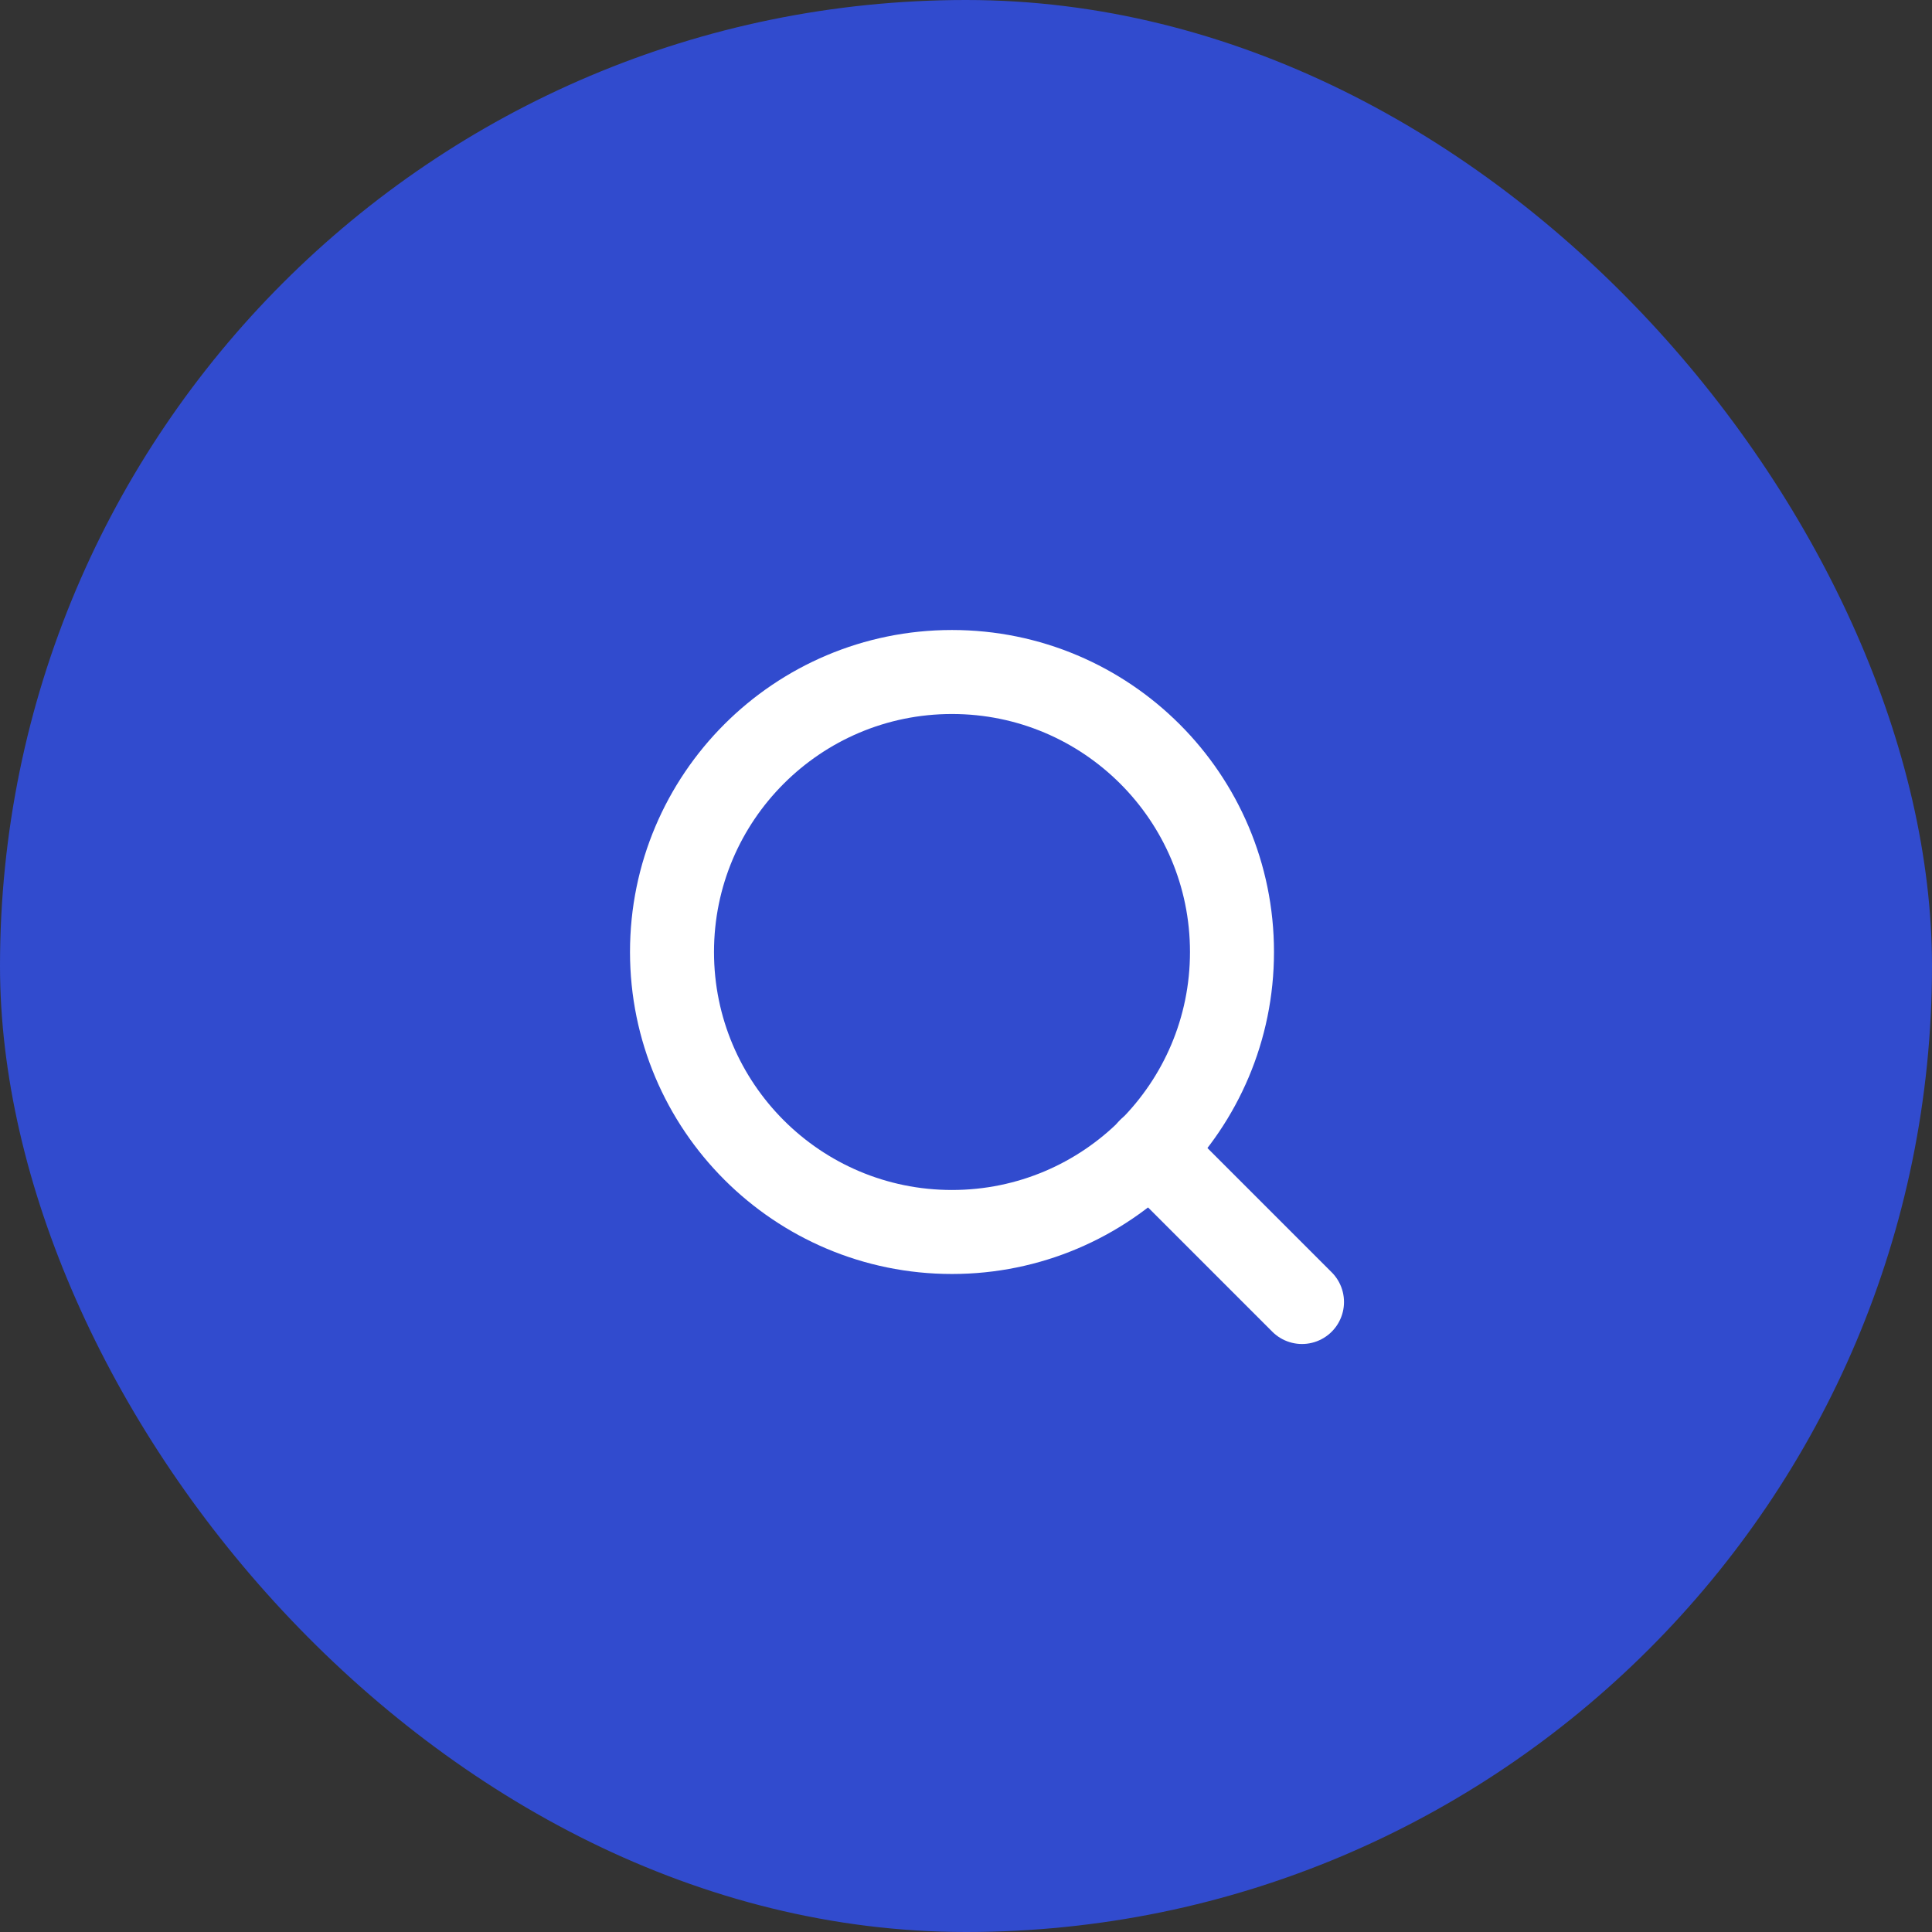 <svg width="46" height="46" viewBox="0 0 46 46" fill="none" xmlns="http://www.w3.org/2000/svg">
<rect x="0" y="0" width="46" height="46" fill="#333333" stroke="none"/>
<rect width="46" height="46" rx="23" fill="#314BCE"/>
<path d="M22.666 29.333C26.348 29.333 29.333 26.348 29.333 22.666C29.333 18.985 26.348 16 22.666 16C18.985 16 16 18.985 16 22.666C16 26.348 18.985 29.333 22.666 29.333Z" stroke="white" stroke-width="2" stroke-linecap="round" stroke-linejoin="round"/>
<path d="M31 31L27.375 27.375" stroke="white" stroke-width="2" stroke-linecap="round" stroke-linejoin="round"/>
</svg>

